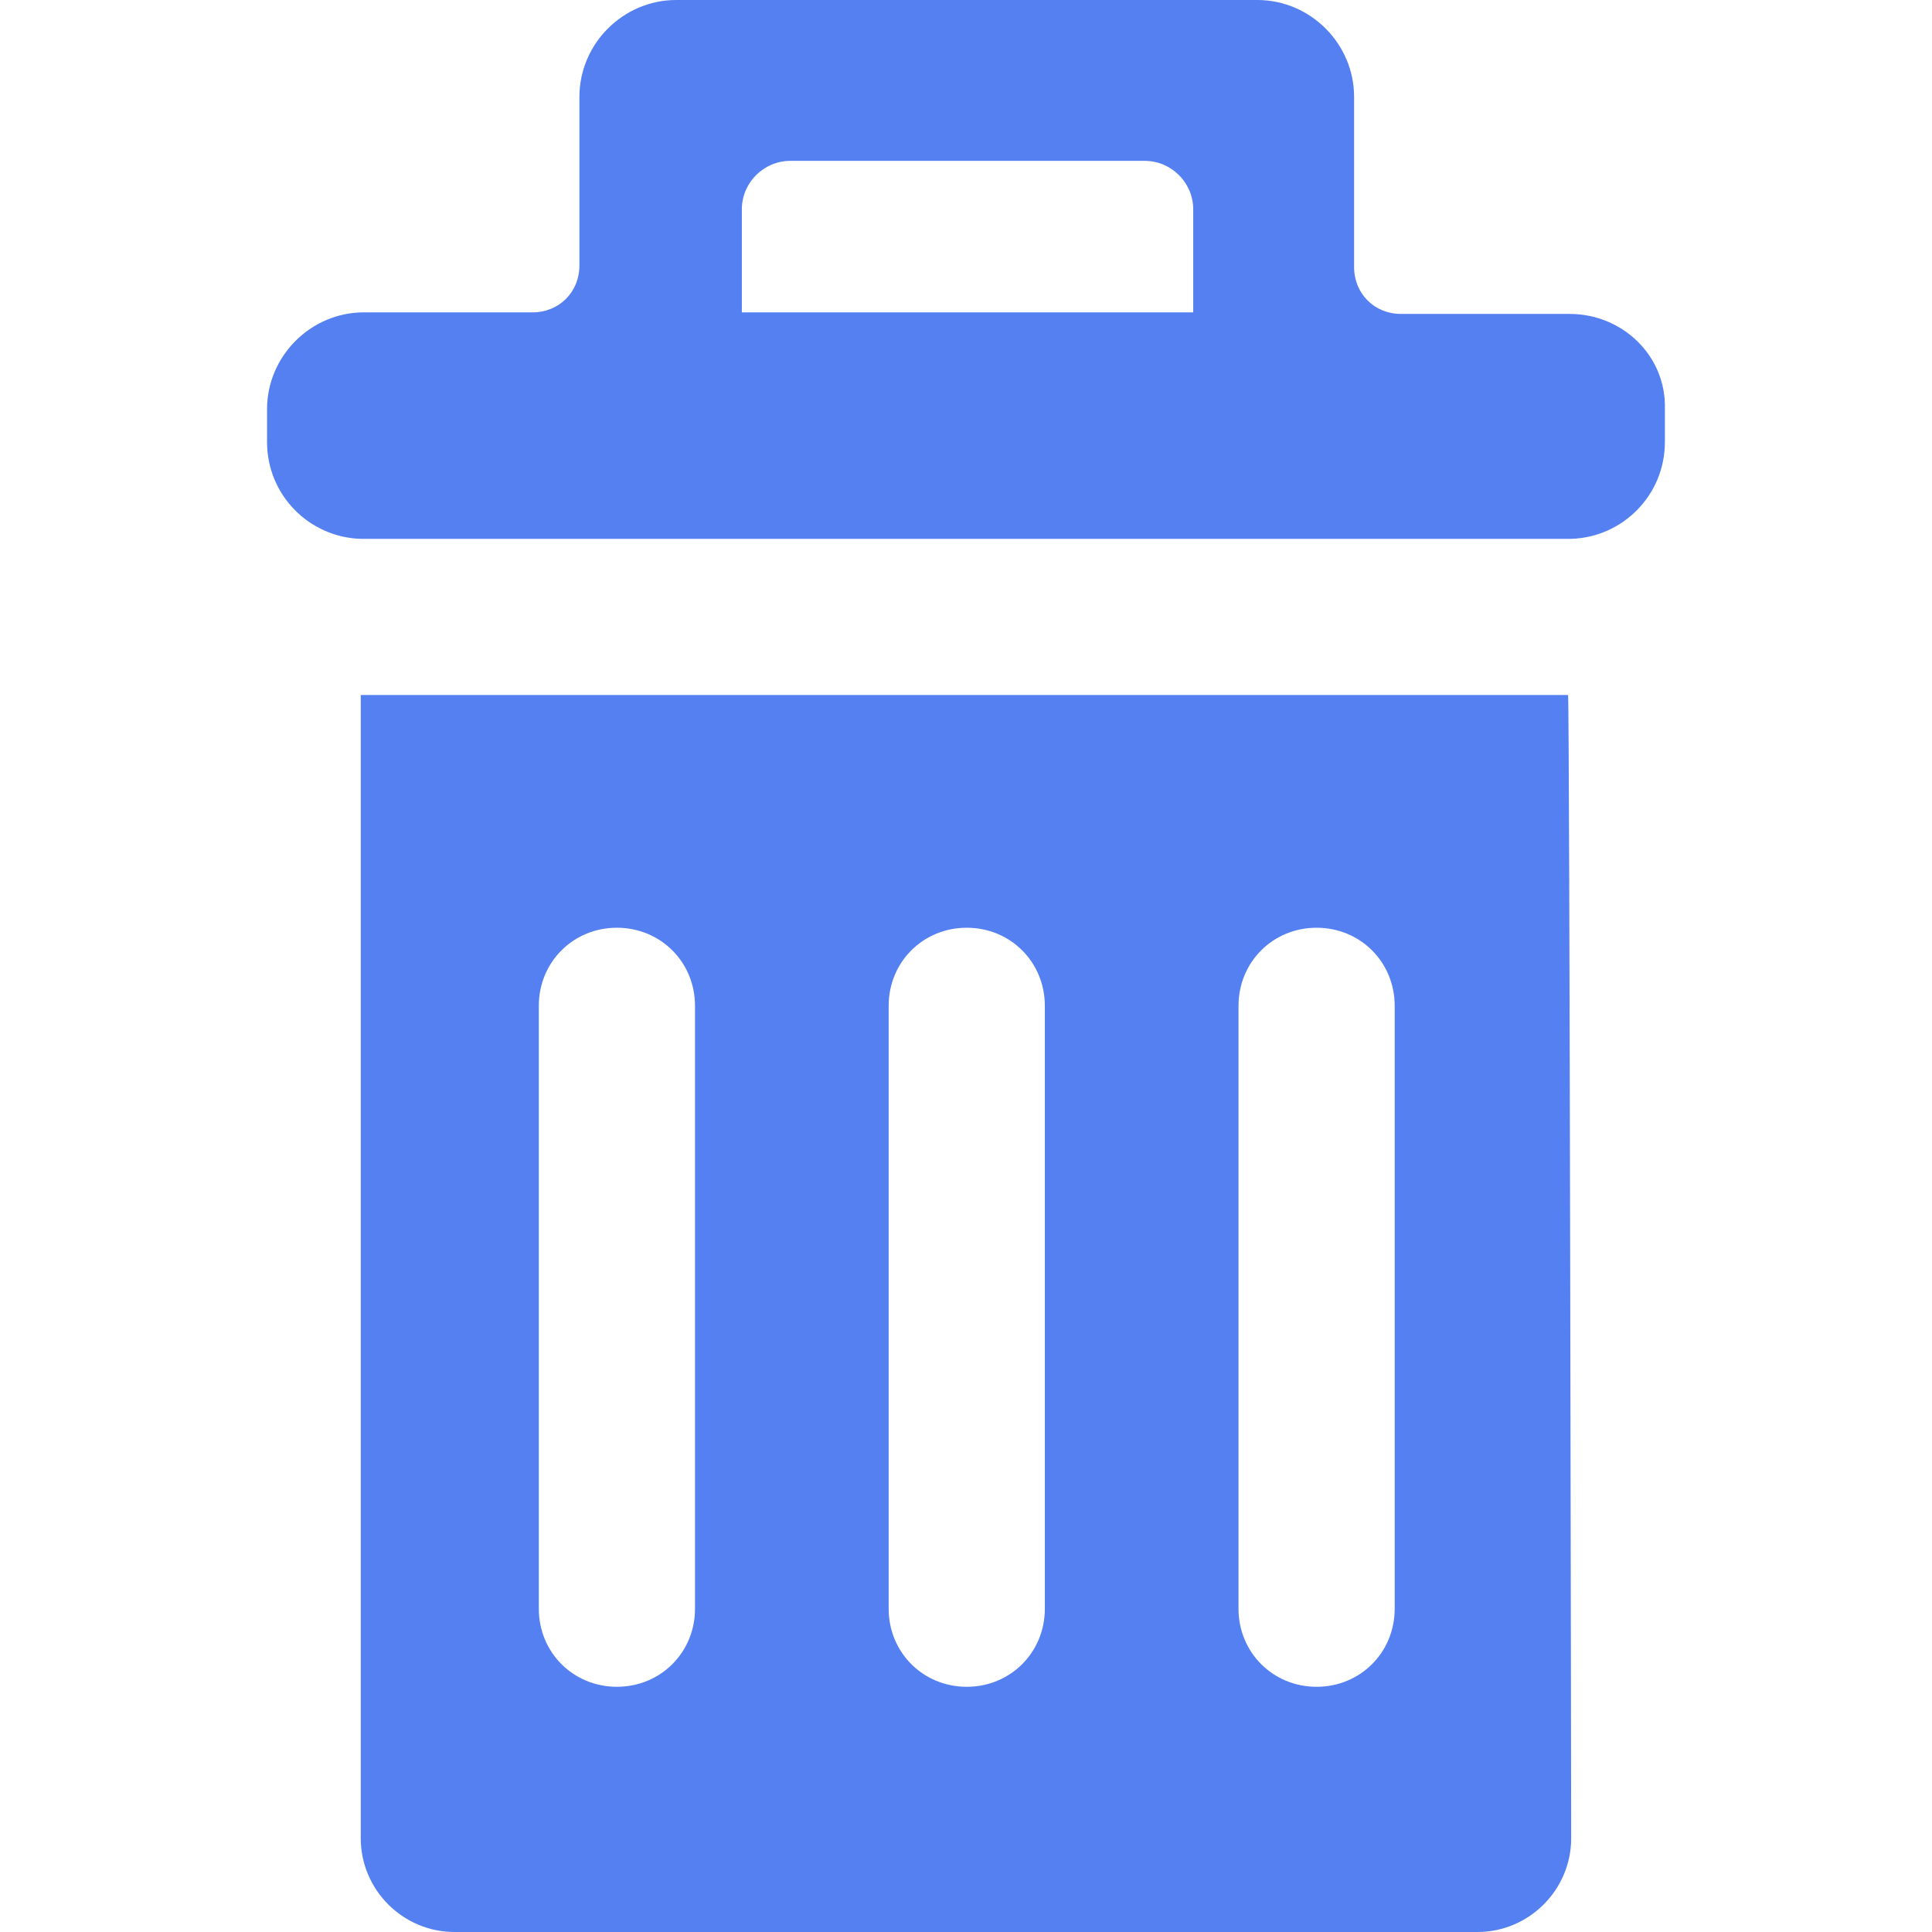 <svg id="SvgjsSvg1001" width="288" height="288" xmlns="http://www.w3.org/2000/svg" version="1.1" xmlns:xlink="http://www.w3.org/1999/xlink" xmlns:svgjs="http://svgjs.com/svgjs"><defs id="SvgjsDefs1002"></defs><g id="SvgjsG1008"><svg xmlns="http://www.w3.org/2000/svg" width="288" height="288" enable-background="new 0 0 123.7 123.7" viewBox="0 0 123.7 123.7"><path d="M23.298 44.5c-.1 0-.1 0-.2 0v73.2c0 3.3 2.7 6 6 6h65.5c3.3 0 6-2.7 6-6 0 0-.1-73.2-.2-73.2H23.298zM44.499 103c0 2.801-2.2 5-5 5-2.8 0-5-2.199-5-5V64.4c0-2.8 2.2-5 5-5 2.8 0 5 2.2 5 5V103zM66.898 103c0 2.801-2.2 5-5 5s-5-2.199-5-5V64.4c0-2.8 2.2-5 5-5s5 2.2 5 5V103zM89.298 103c0 2.801-2.199 5-5 5-2.799 0-5-2.199-5-5V64.4c0-2.8 2.201-5 5-5 2.801 0 5 2.2 5 5V103zM100.499 20.1h-5.4-5.4c-1.699 0-3-1.3-3-3V6.2c0-3.4-2.8-6.2-6.199-6.2H43.298c-3.4 0-6.2 2.8-6.2 6.2V17c0 1.7-1.3 3-3 3h-5.4-5.4c-3.4 0-6.2 2.8-6.2 6.2v2.1c0 3.4 2.7 6.1 6 6.2.1 0 .1 0 .2 0h77.1c.101 0 .101 0 .2 0 3.3-.1 6-2.8 6-6.2v-2.1C106.698 22.8 103.898 20.1 100.499 20.1zM76.398 20L76.398 20h-28.9l0 0v-6.6c0-1.7 1.4-3.1 3.1-3.1h22.699c1.701 0 3.101 1.4 3.101 3.1V20z" fill="#5480f1" class="color000 svgShape"></path></svg></g></svg>